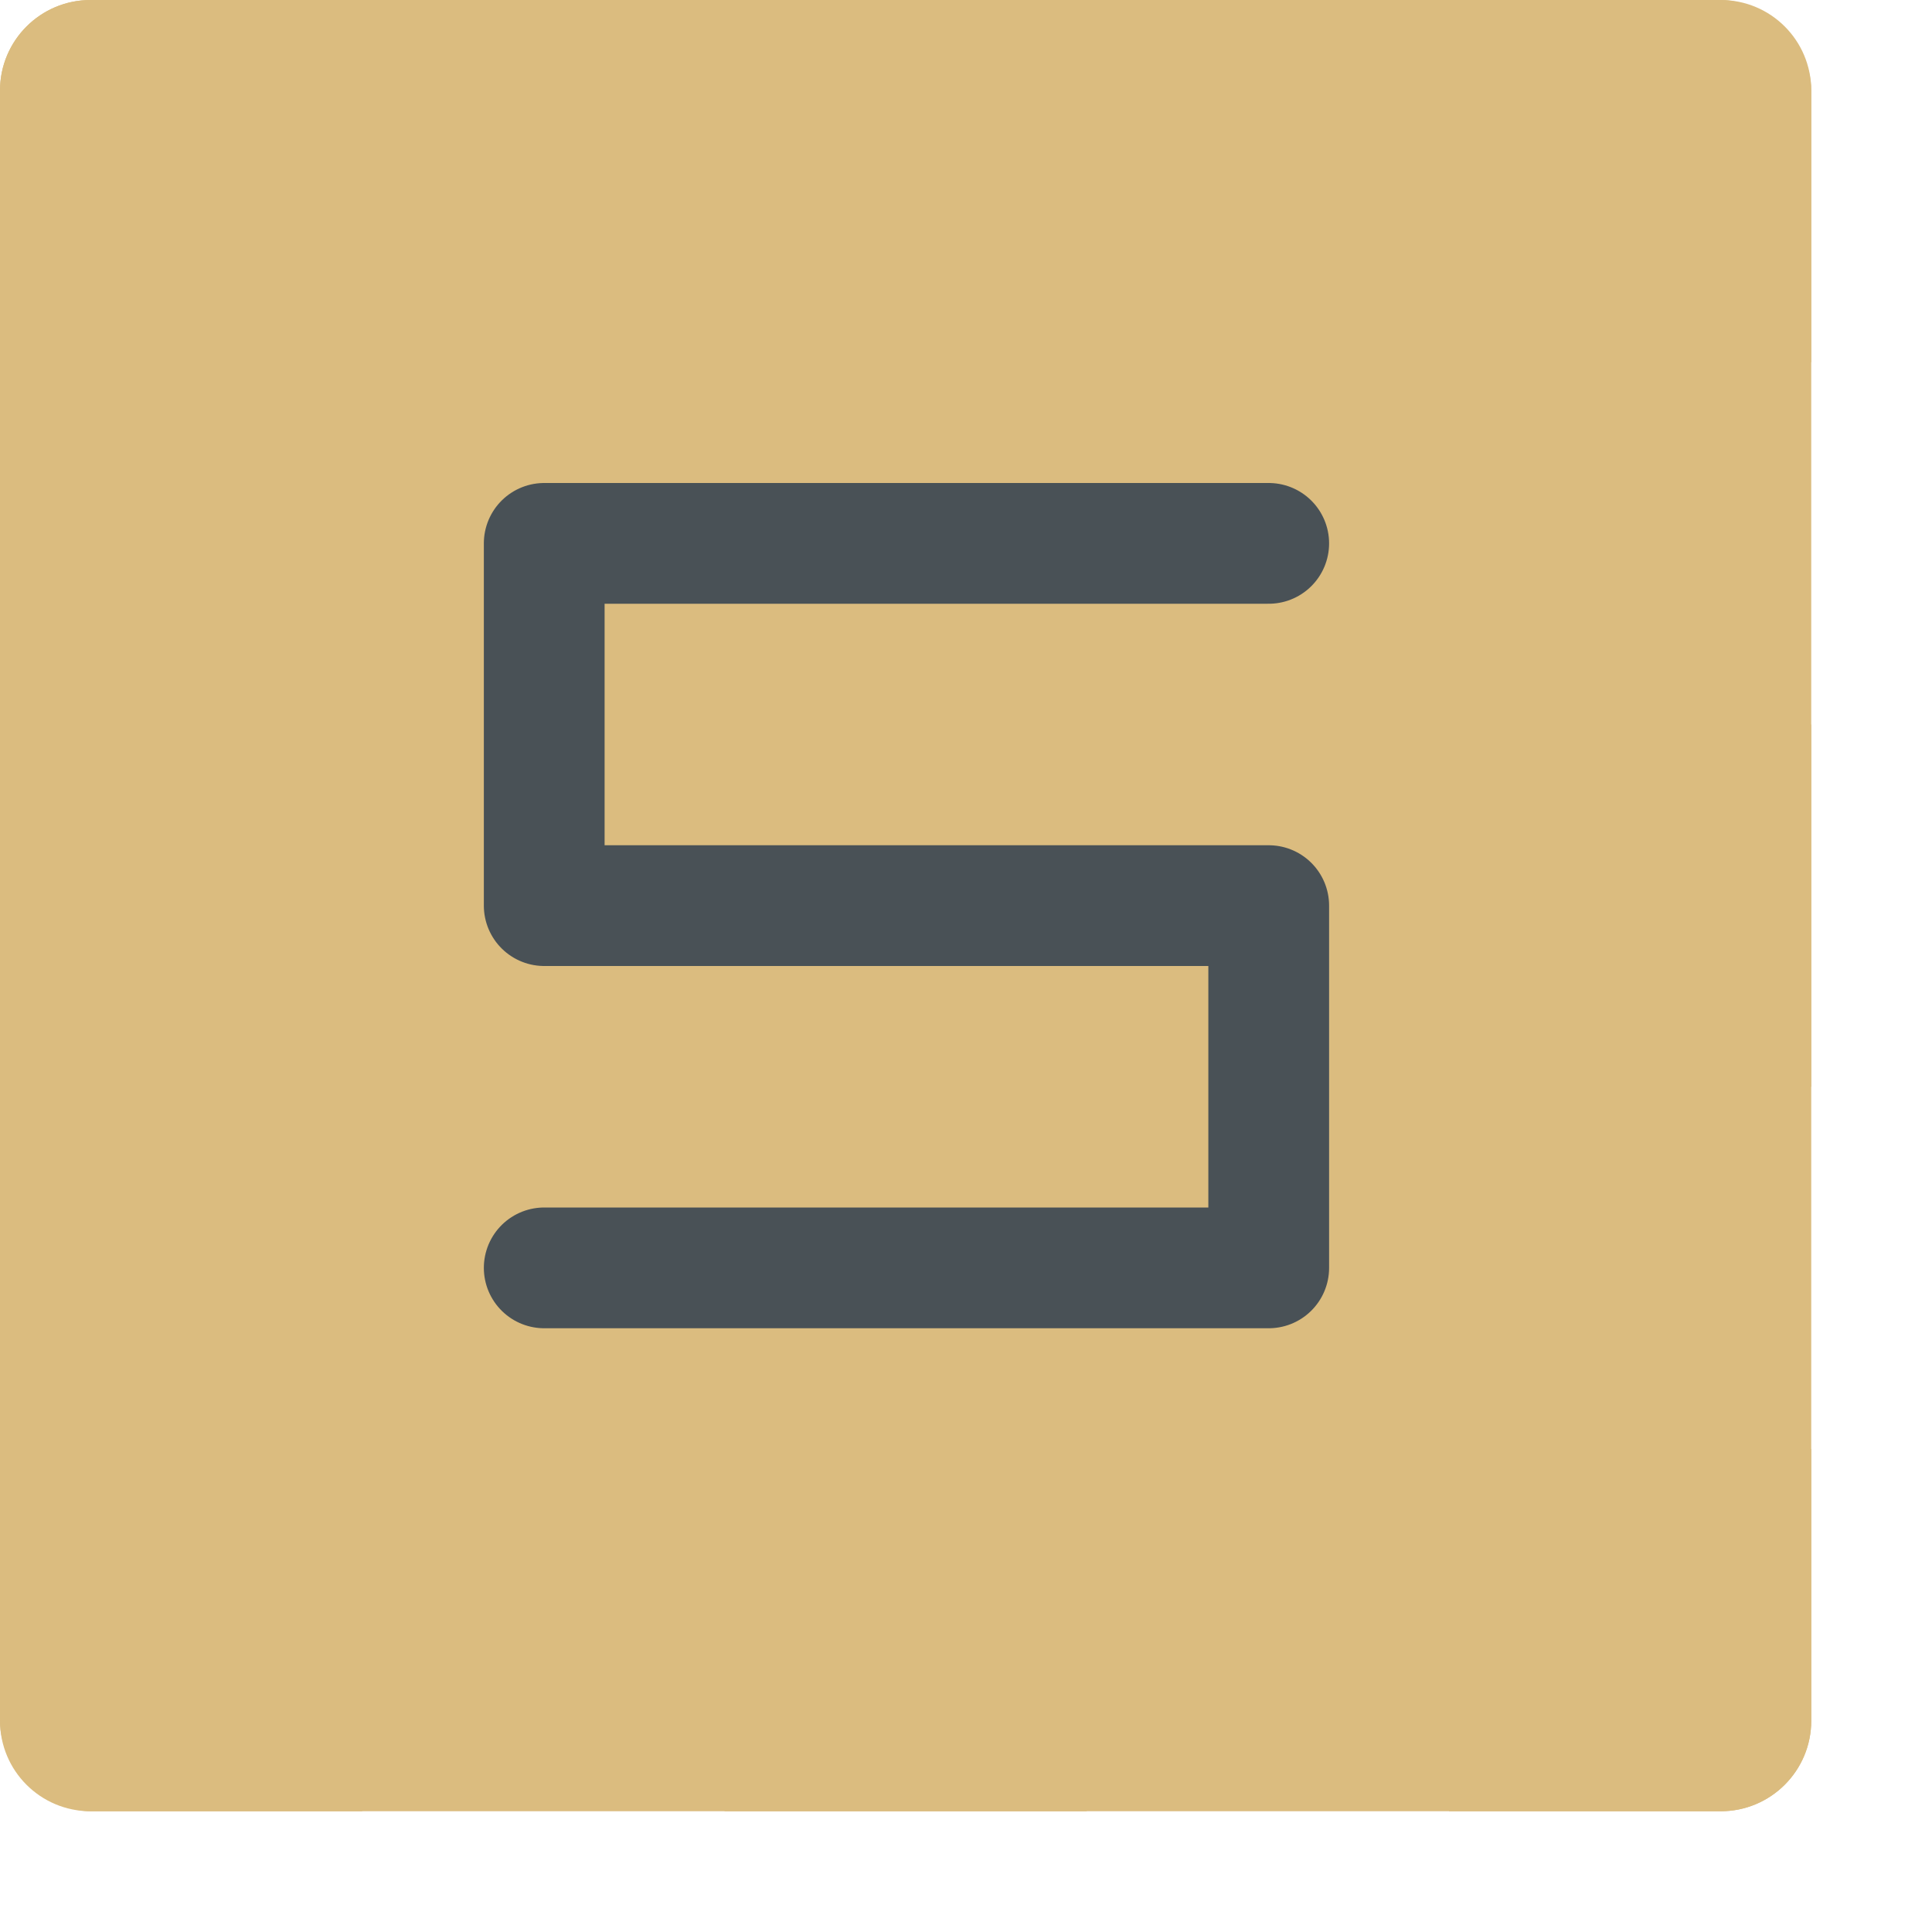 <svg xmlns="http://www.w3.org/2000/svg" width="16" height="16" version="1">
 <rect style="fill:#dbbc7f" width="15" height="15" x="-15" y="-15" rx=".75" ry=".75" transform="matrix(0,-1,-1,0,0,0)"/>
 <path style="fill:#dbbc7f" d="M 0.75 0 C 0.335 0 0 0.335 0 0.75 L 0 3 L 3 3 L 3 0 L 0.75 0 z M 3 3 L 3 6 L 6 6 L 6 3 L 3 3 z M 6 3 L 9 3 L 9 0 L 6 0 L 6 3 z M 9 3 L 9 6 L 12 6 L 12 3 L 9 3 z M 12 3 L 15 3 L 15 0.75 C 15 0.335 14.665 0 14.25 0 L 12 0 L 12 3 z M 12 6 L 12 9 L 15 9 L 15 6 L 12 6 z M 12 9 L 9 9 L 9 12 L 12 12 L 12 9 z M 12 12 L 12 15 L 14.25 15 C 14.665 15 15 14.665 15 14.25 L 15 12 L 12 12 z M 9 12 L 6 12 L 6 15 L 9 15 L 9 12 z M 6 12 L 6 9 L 3 9 L 3 12 L 6 12 z M 3 12 L 0 12 L 0 14.25 C 0 14.665 0.335 15 0.75 15 L 3 15 L 3 12 z M 3 9 L 3 6 L 0 6 L 0 9 L 3 9 z M 6 9 L 9 9 L 9 6 L 6 6 L 6 9 z"/>
 <path style="fill:none;stroke:#495156;stroke-linecap:round;stroke-linejoin:round" d="M 10.507,4.5 H 4.507 v 3 H 10.507 V 10.5 H 4.507"/>
</svg>

